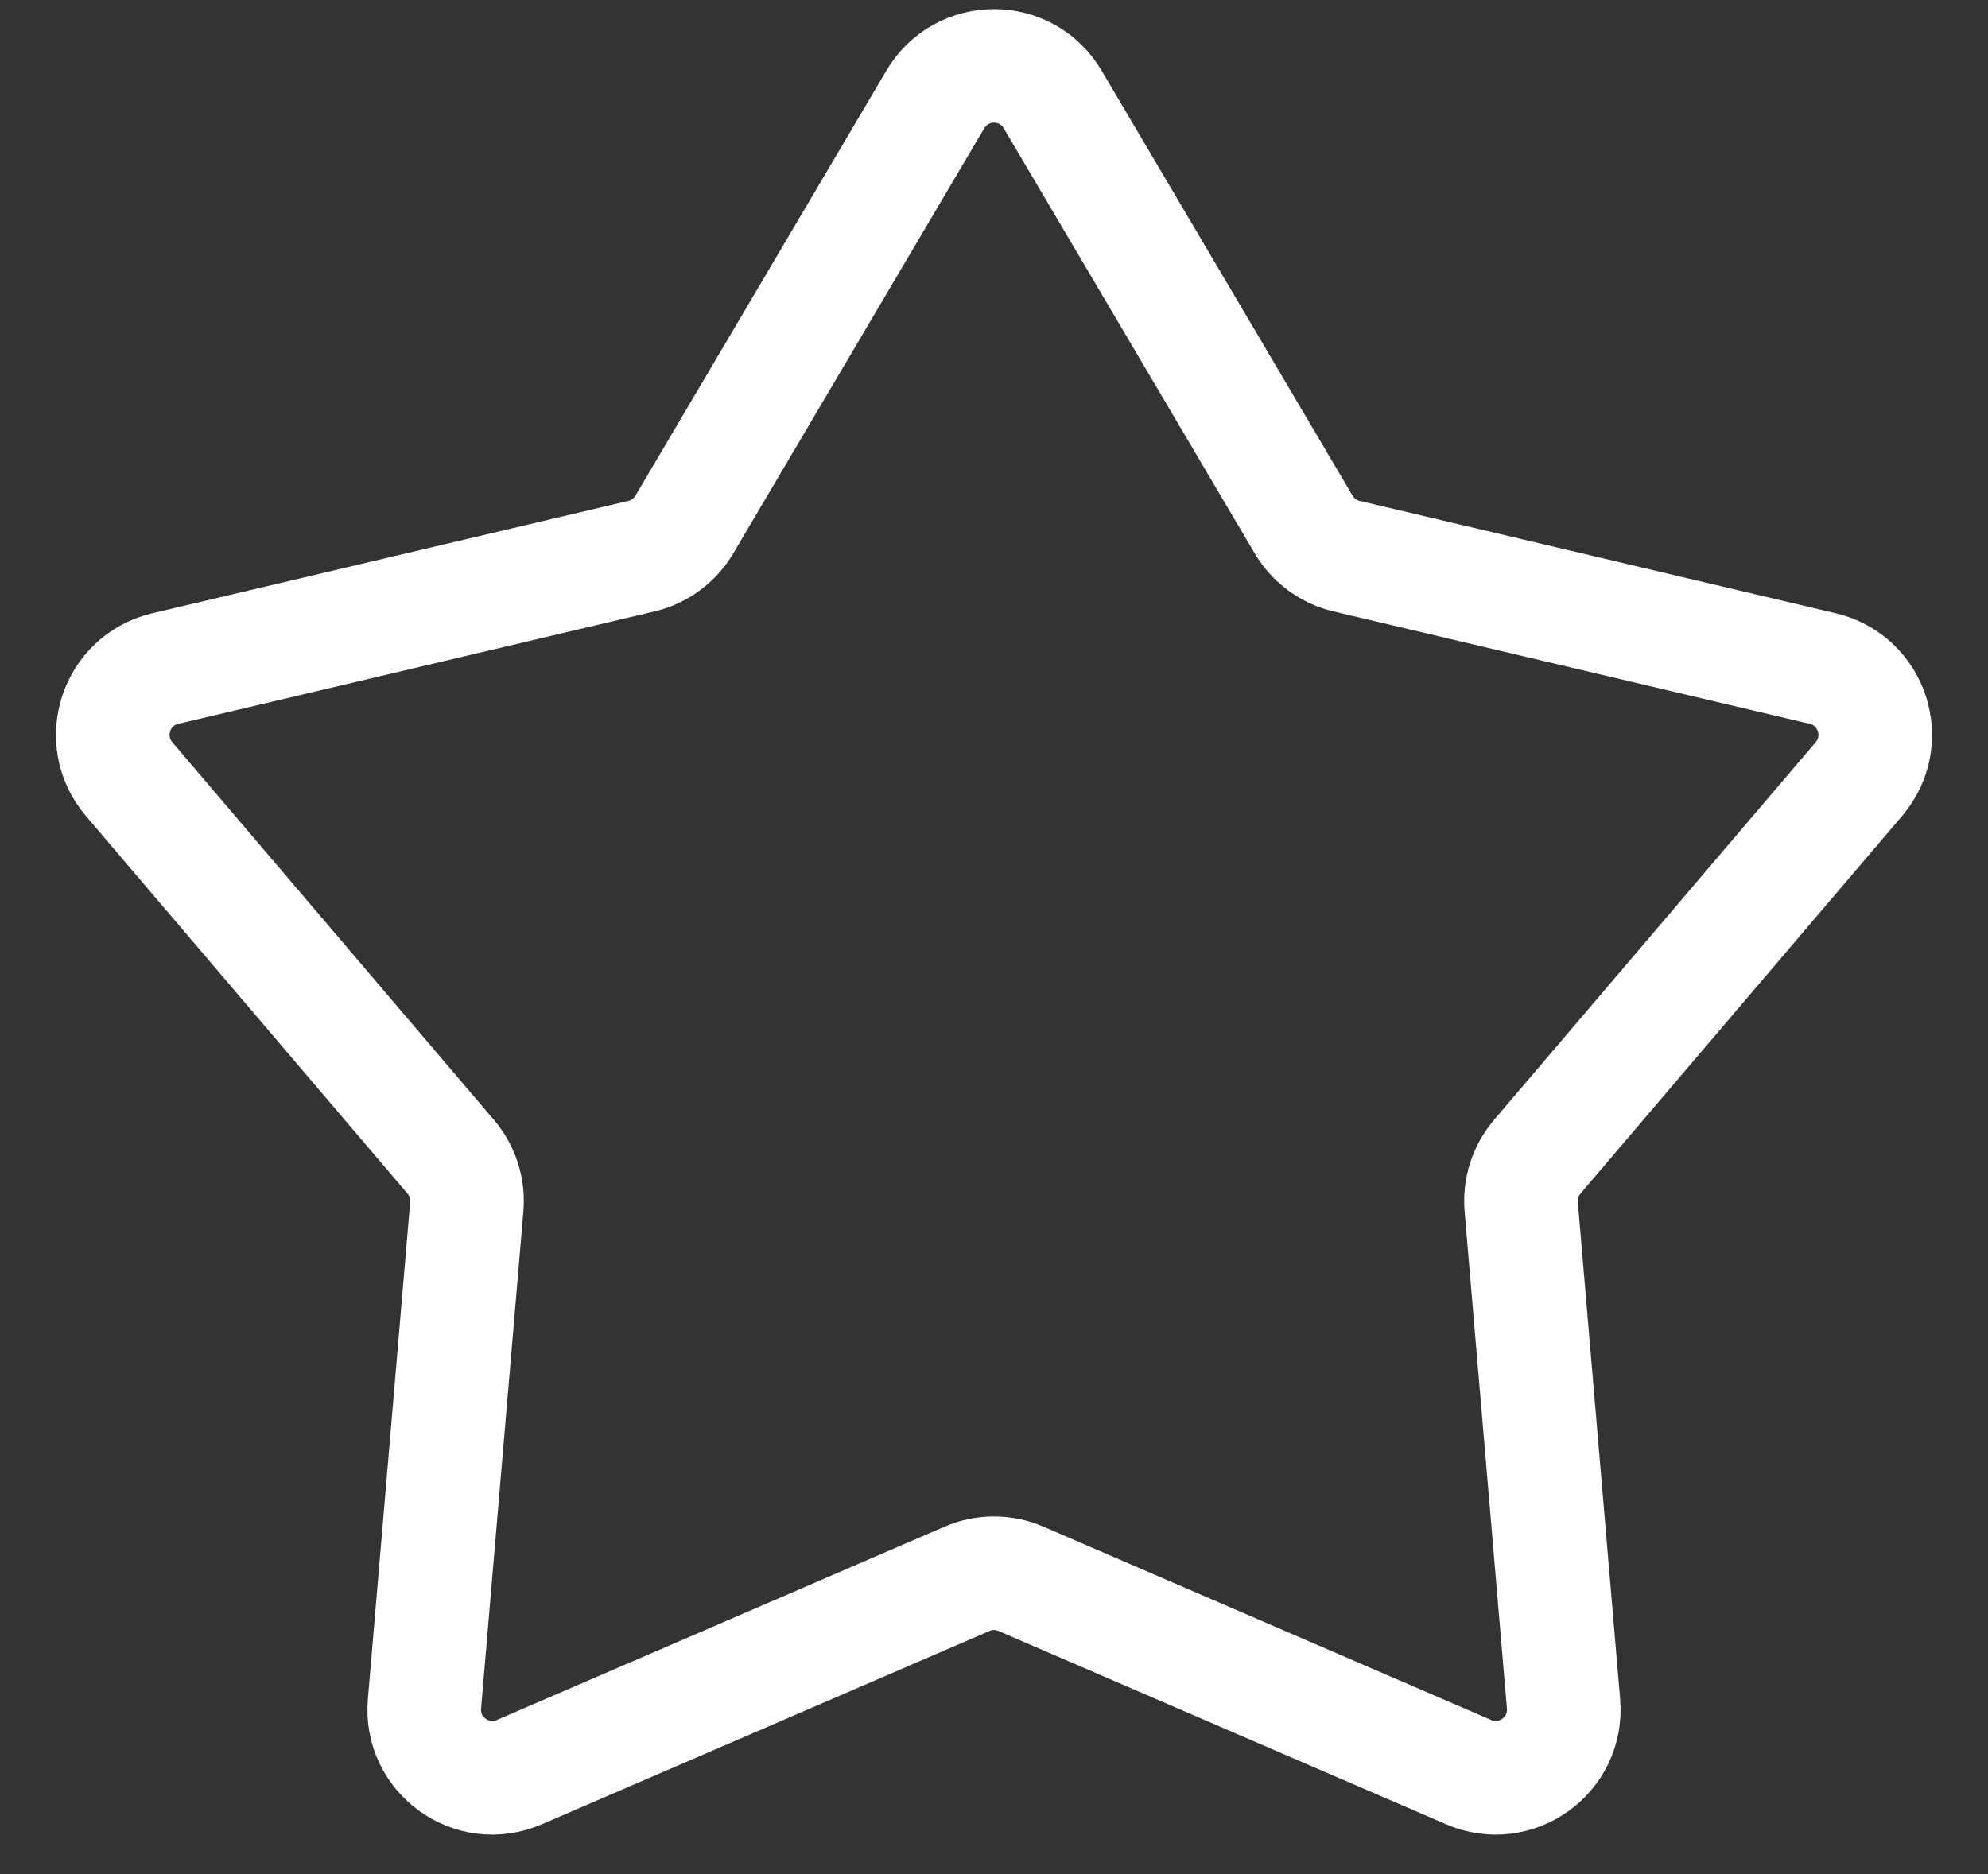 <svg width="35" height="33" viewBox="0 0 35 33" fill="none" xmlns="http://www.w3.org/2000/svg">
<rect x="0" y="0" width="35" height="33" fill="#333333" stroke="none"/>
<path d="M16.467 1.751C16.931 0.964 18.069 0.964 18.533 1.751L22.951 9.235C23.117 9.516 23.39 9.718 23.708 9.793L32.09 11.772C32.963 11.978 33.309 13.034 32.727 13.718L27.064 20.369C26.857 20.613 26.755 20.93 26.782 21.249L27.527 30.001C27.604 30.905 26.689 31.564 25.856 31.204L17.976 27.801C17.672 27.669 17.328 27.669 17.024 27.801L9.144 31.204C8.311 31.564 7.396 30.905 7.473 30.001L8.218 21.249C8.245 20.93 8.143 20.613 7.936 20.369L2.273 13.718C1.691 13.034 2.037 11.978 2.91 11.772L11.292 9.793C11.61 9.718 11.883 9.516 12.049 9.235L16.467 1.751Z" stroke="white" stroke-width="2"/>
</svg>
